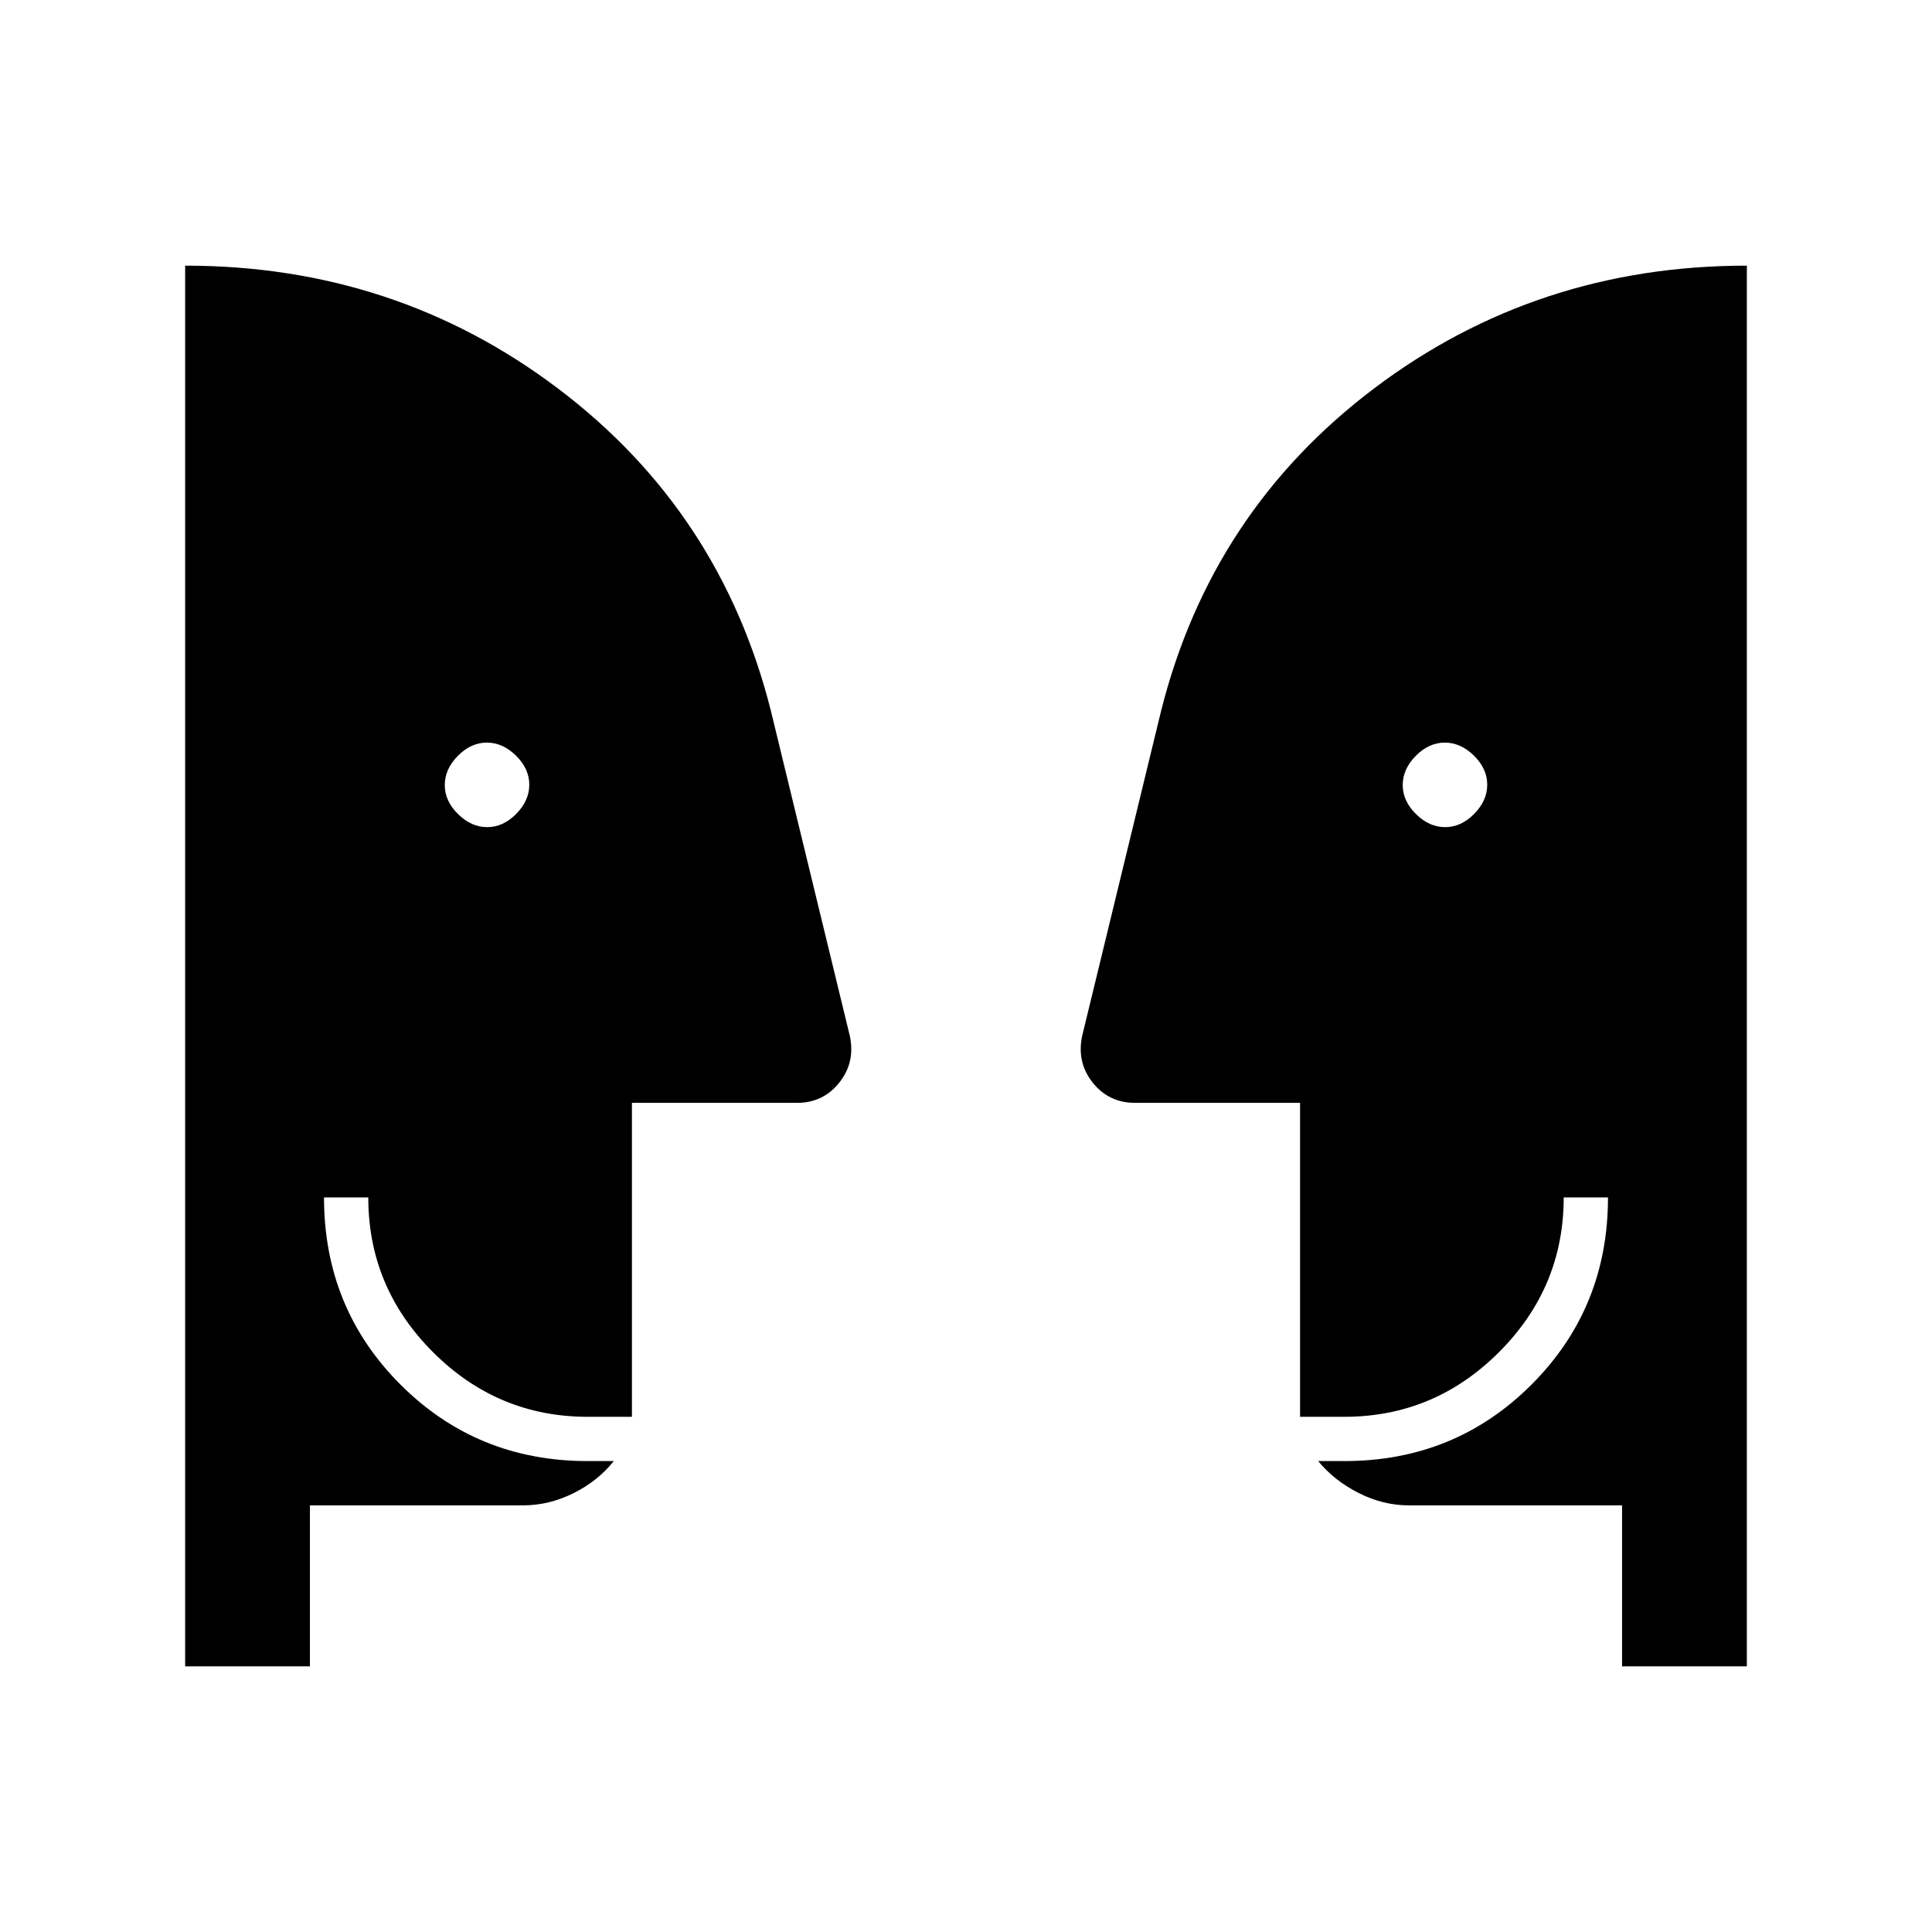 <svg xmlns="http://www.w3.org/2000/svg" width="48" height="48" viewBox="0 -960 960 960"><path d="M242.08-549q7.92 0 14.42-6.58 6.5-6.59 6.5-14.5 0-7.92-6.58-14.42-6.59-6.5-14.5-6.5-7.92 0-14.42 6.58-6.5 6.59-6.5 14.5 0 7.92 6.58 14.42 6.59 6.5 14.5 6.5Zm476 0q7.92 0 14.42-6.58 6.5-6.59 6.5-14.5 0-7.92-6.58-14.42-6.59-6.5-14.5-6.5-7.92 0-14.42 6.58-6.5 6.59-6.5 14.5 0 7.92 6.58 14.42 6.59 6.5 14.5 6.5ZM806-132v-80H700q-12.75 0-24.87-6.13Q663-224.25 655-234h13q55 0 93-38t38-93h-22q0 44.73-32.14 76.86Q712.72-256 668-256h-22v-156h-82q-13 0-21-10t-5.32-23.08L577-607q25-99 105.79-160T868-828v696h-62Zm-652 0H92v-696q104.42 0 185.21 61T383-607l39.32 161.92Q425-432 417-422q-8 10-21 10h-82v156h-22q-44.73 0-76.86-32.14Q183-320.27 183-365h-22q0 55 38 93t93 38h13q-8 10-20.12 16-12.13 6-24.88 6H154v80Z"/></svg>